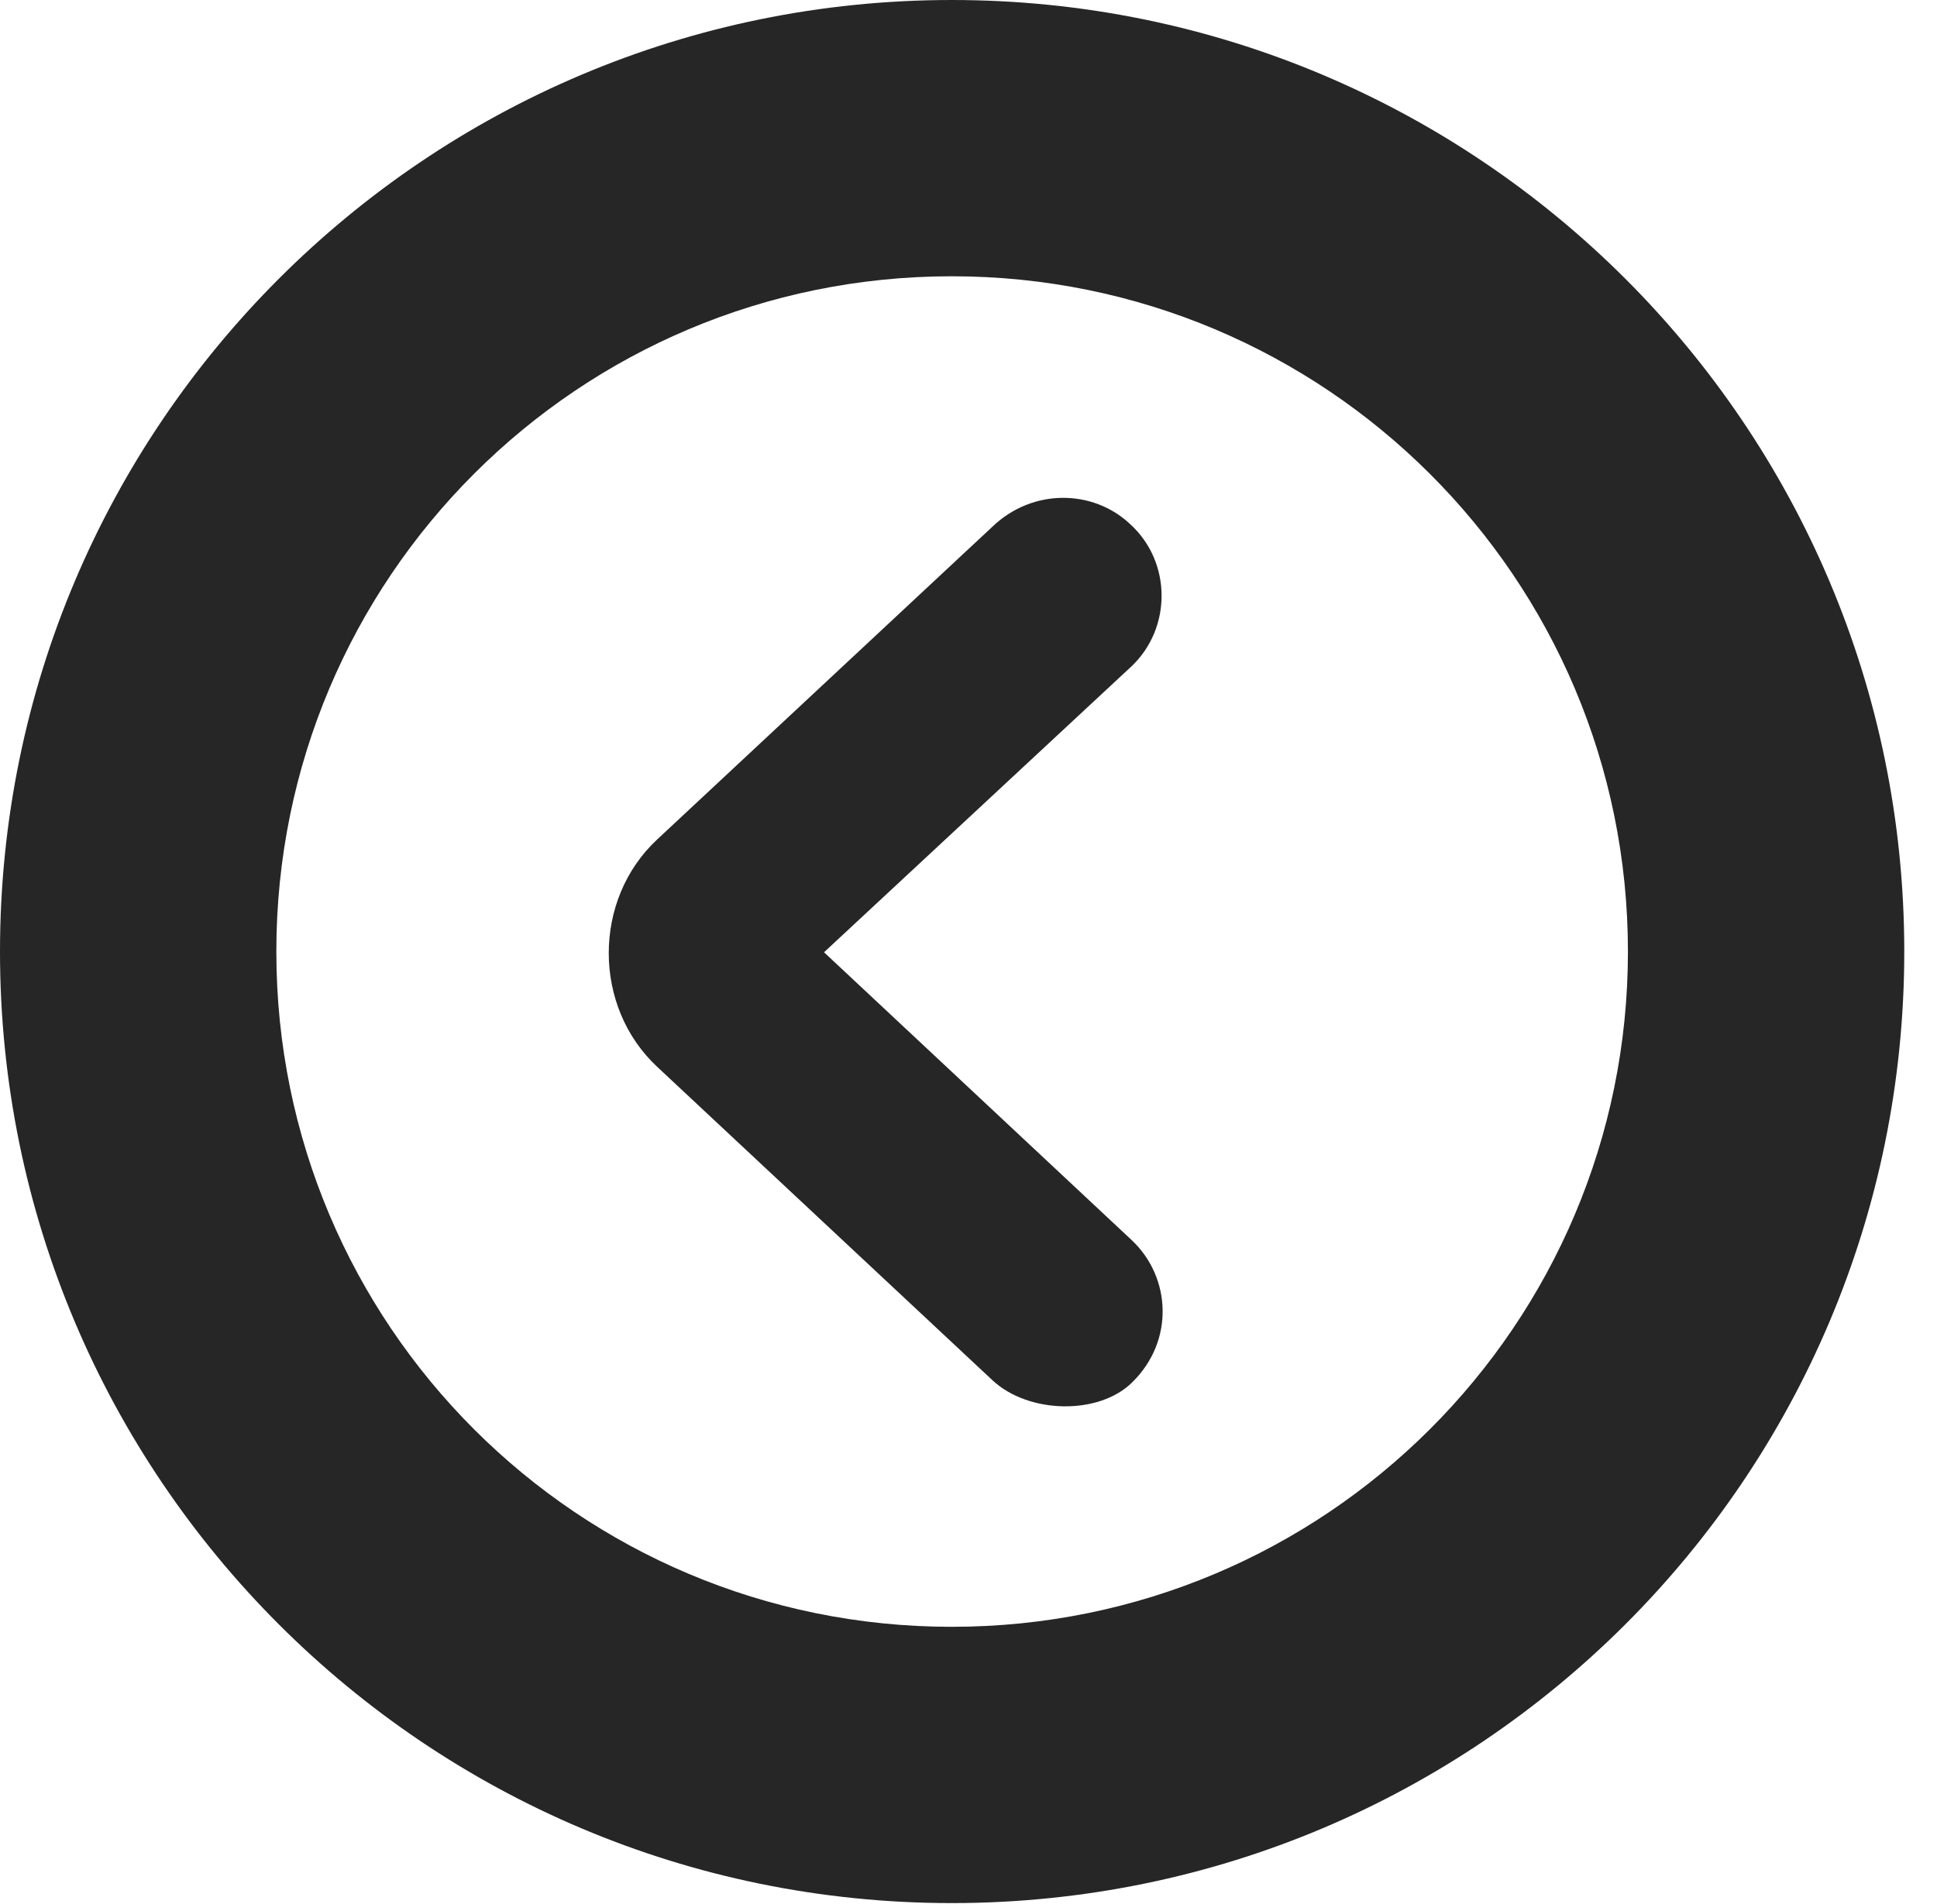 <?xml version="1.0" encoding="UTF-8"?>
<!--Generator: Apple Native CoreSVG 326-->
<!DOCTYPE svg PUBLIC "-//W3C//DTD SVG 1.1//EN" "http://www.w3.org/Graphics/SVG/1.1/DTD/svg11.dtd">
<svg version="1.1" xmlns="http://www.w3.org/2000/svg" xmlns:xlink="http://www.w3.org/1999/xlink"
       viewBox="0 0 21.365 21.006">
       <g>
              <rect height="21.006" opacity="0" width="21.365" x="0" y="0" />
              <path d="M10.498 20.996C16.302 20.996 21.004 16.295 21.004 10.498C21.004 4.702 16.302 0 10.498 0C4.702 0 0 4.702 0 10.498C0 16.295 4.702 20.996 10.498 20.996ZM10.498 17.948C6.378 17.948 3.048 14.618 3.048 10.498C3.048 6.378 6.378 3.048 10.498 3.048C14.618 3.048 17.956 6.378 17.956 10.498C17.956 14.618 14.618 17.948 10.498 17.948Z"
                     fill="currentColor" fill-opacity="0.85" />
              <path d="M12.489 15.25C12.956 14.791 12.916 14.091 12.484 13.683L9.089 10.506L12.484 7.348C12.926 6.925 12.924 6.198 12.464 5.781C12.057 5.398 11.391 5.385 10.947 5.81L7.25 9.26C6.536 9.924 6.536 11.106 7.25 11.771L10.947 15.228C11.347 15.601 12.123 15.614 12.489 15.25Z"
                     fill="currentColor" fill-opacity="0.85" />
       </g>
</svg>